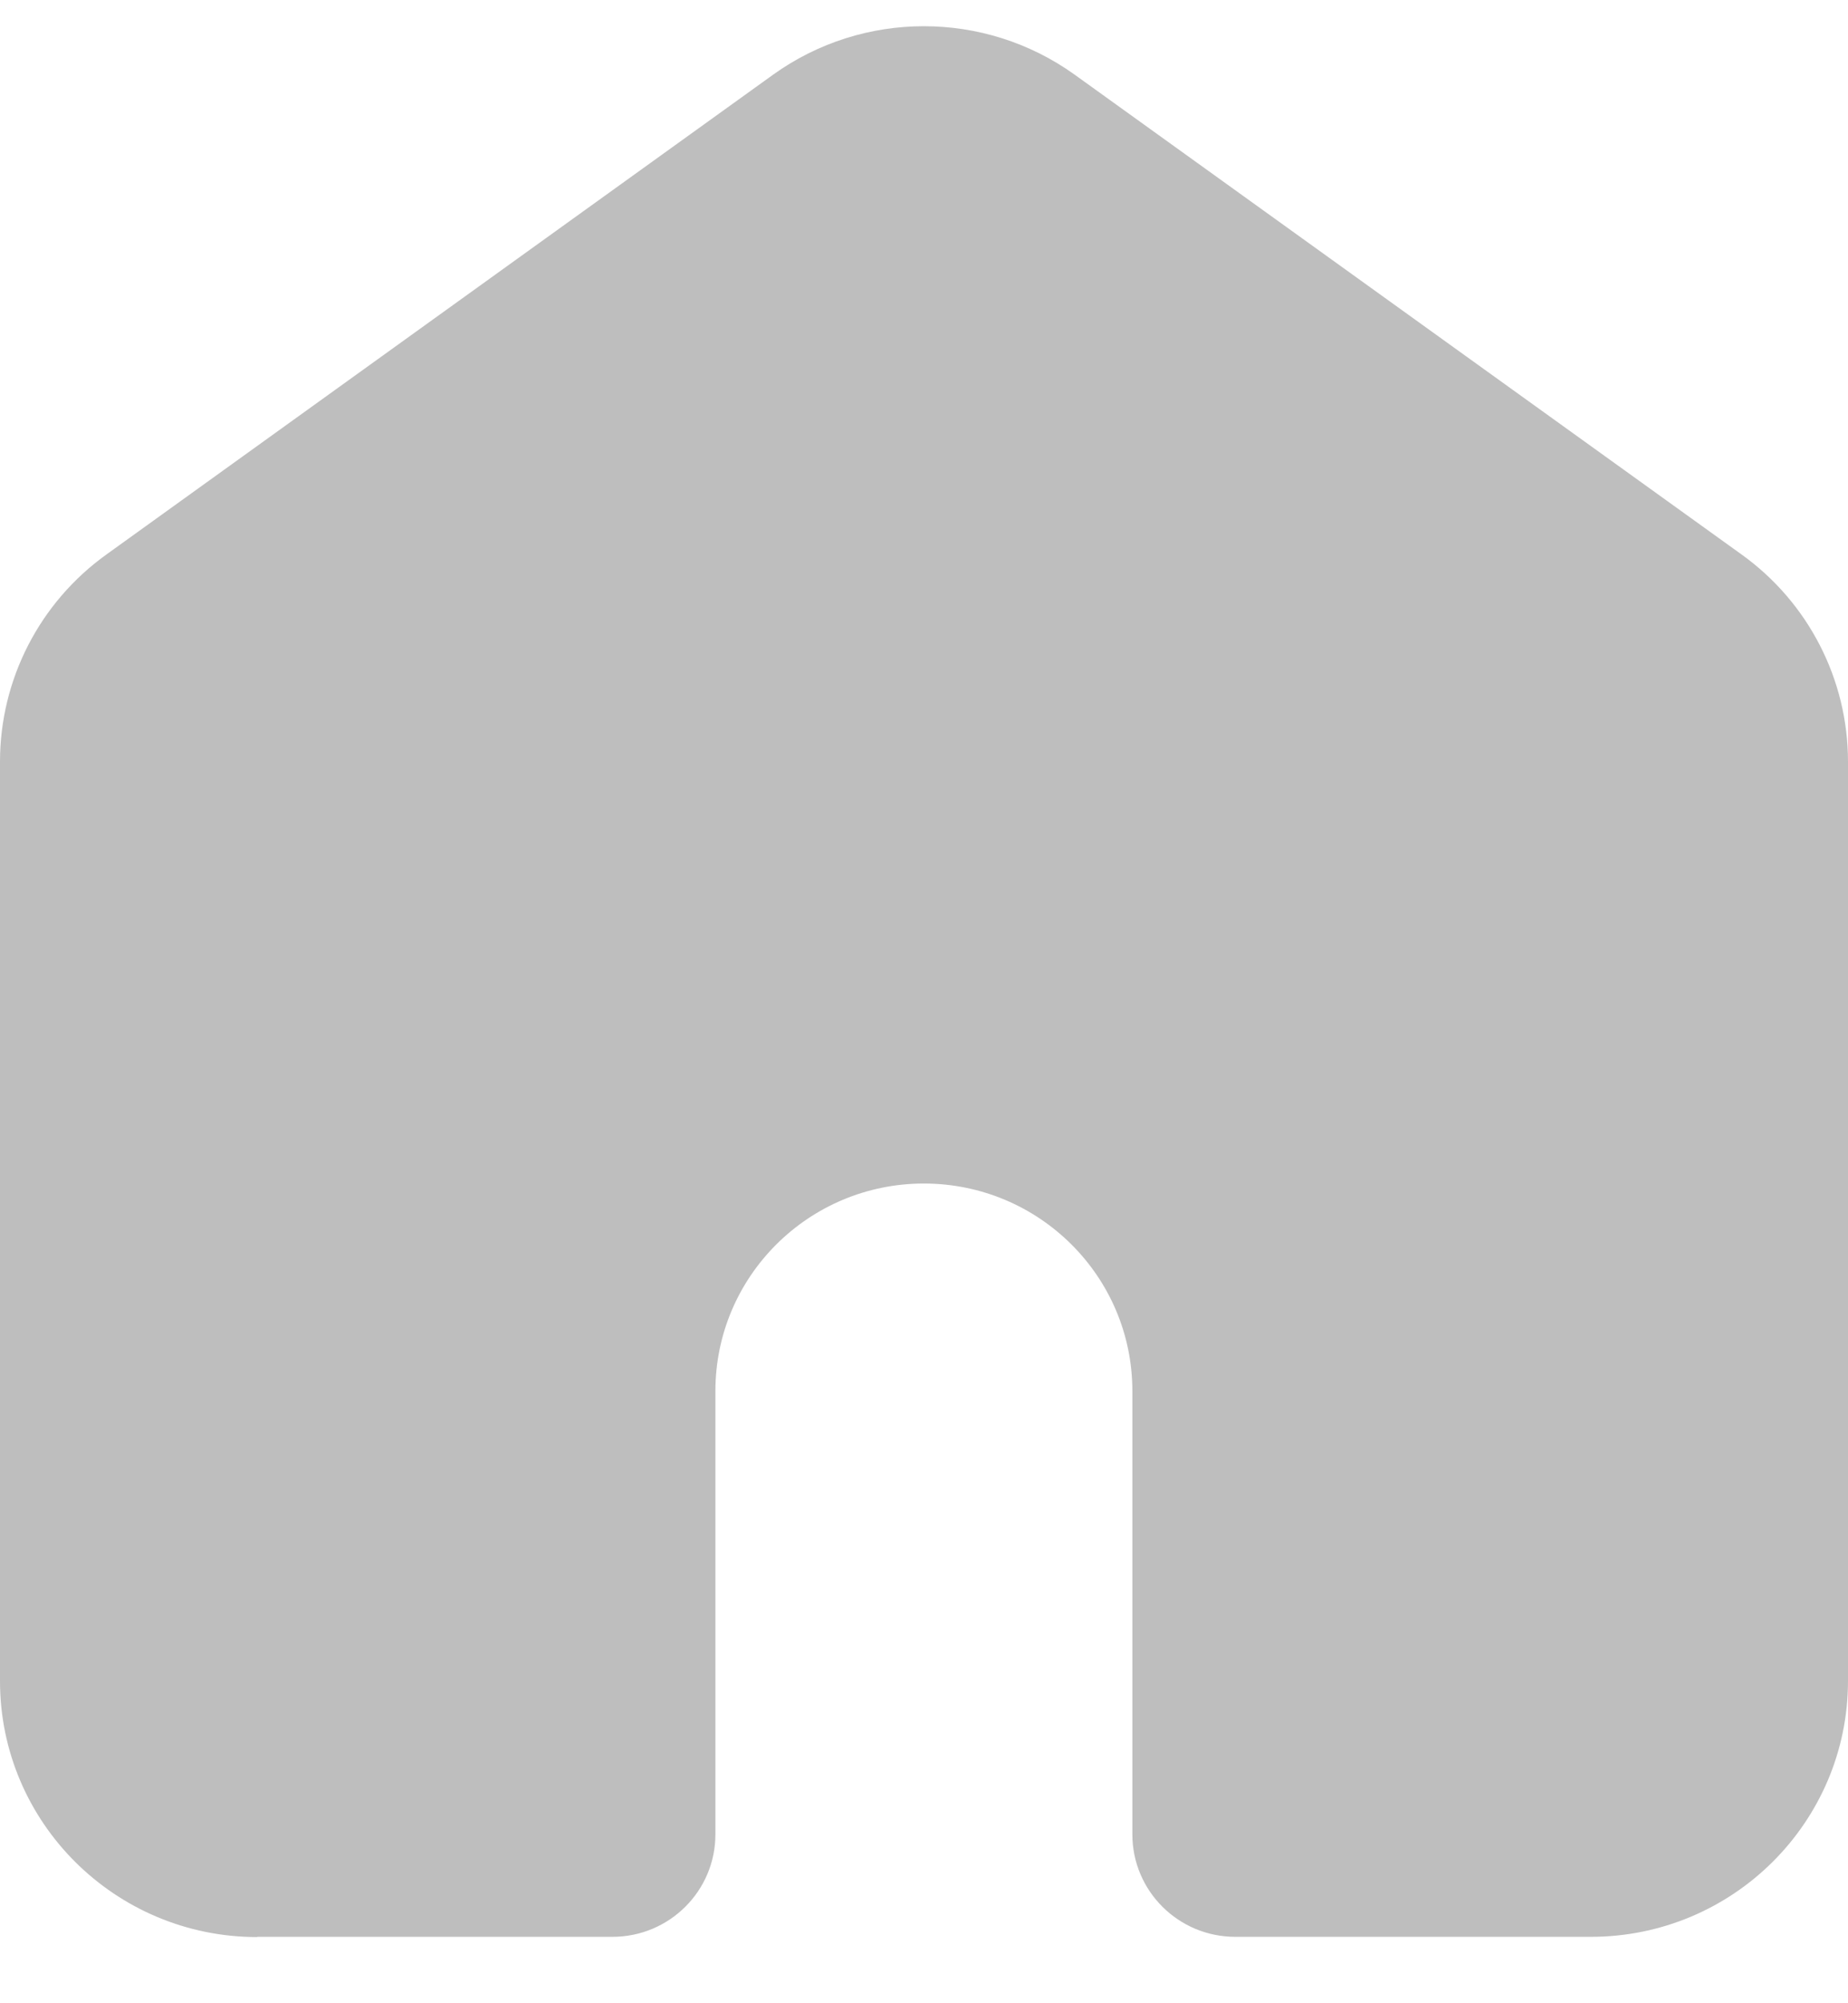 <svg width="24" height="26" viewBox="0 0 24 26" fill="none" xmlns="http://www.w3.org/2000/svg">
<path d="M3.337 25.138H7.954C8.693 25.138 9.291 24.542 9.291 23.808V18.054C9.291 16.567 10.503 15.361 11.998 15.361C13.494 15.361 14.706 16.567 14.706 18.054V23.808C14.706 24.542 15.304 25.138 16.043 25.138H20.66C22.505 25.138 24 23.65 24 21.815V9.886C24 8.82 23.486 7.819 22.617 7.196L13.955 0.968C12.787 0.131 11.21 0.131 10.042 0.968L1.383 7.196C0.514 7.819 0 8.82 0 9.886V21.818C0 23.653 1.496 25.141 3.34 25.141L3.337 25.138Z" fill="#BEBEBE"/>
</svg>
